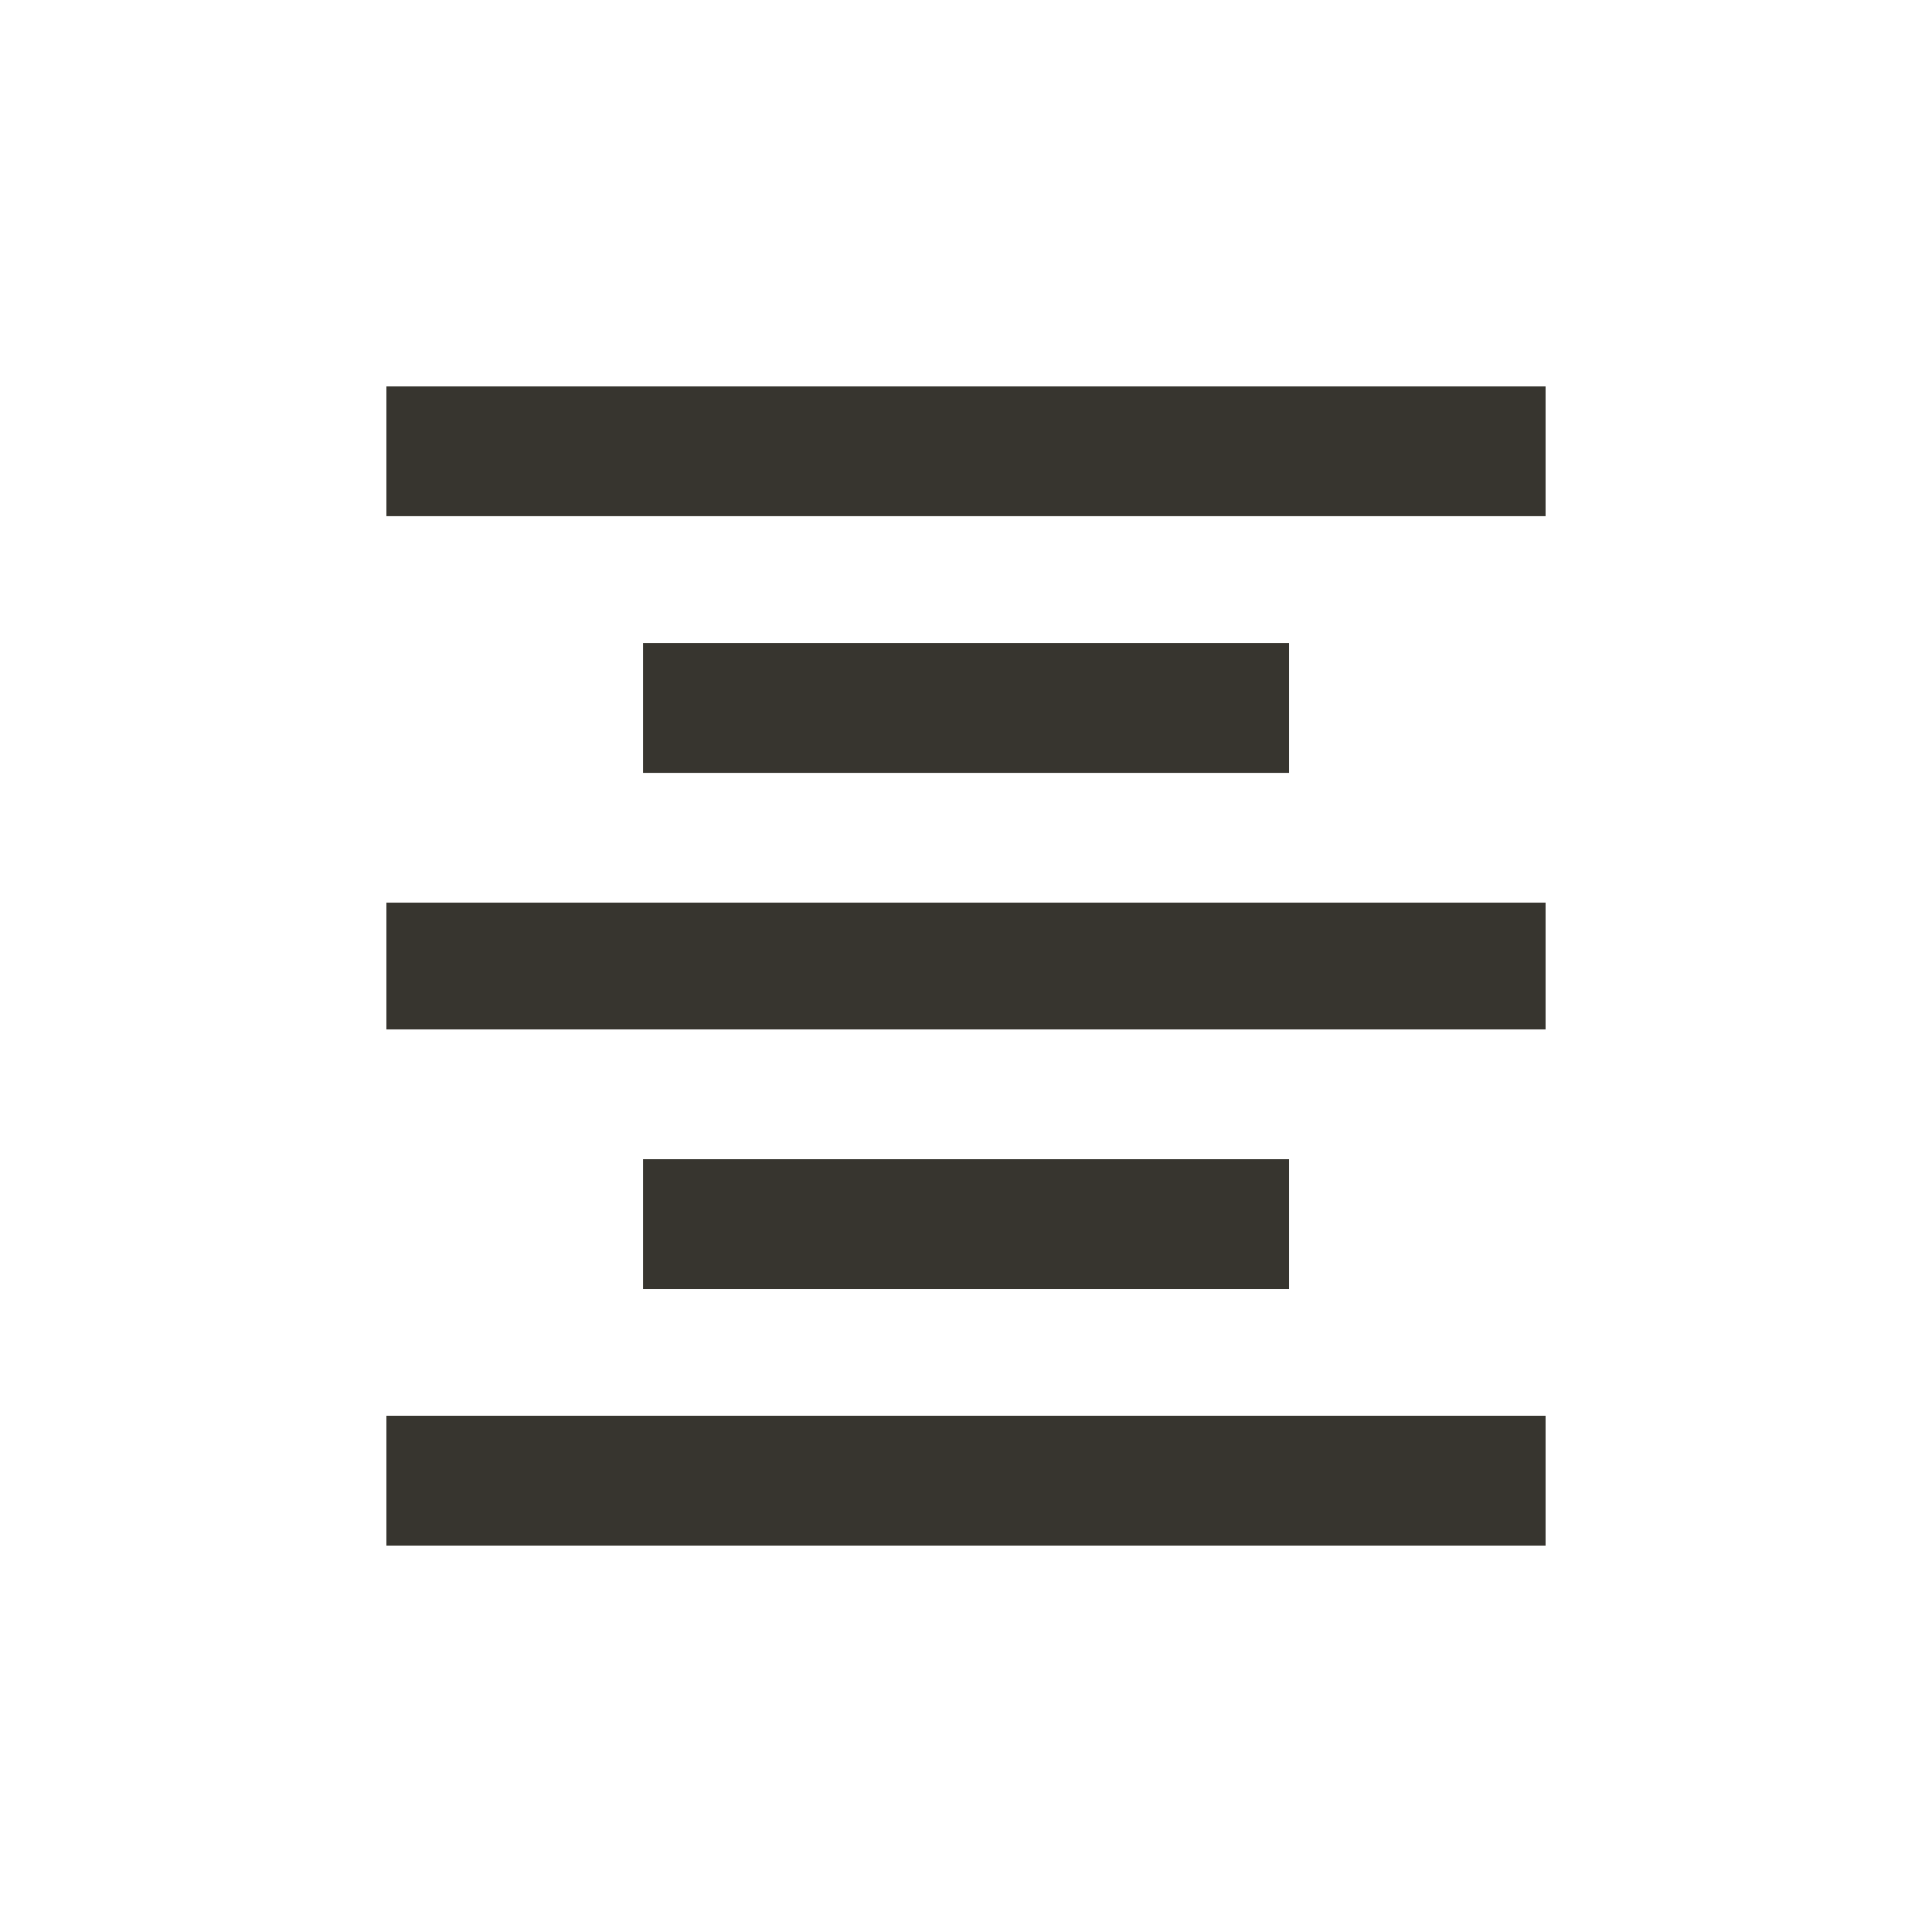 <!-- Generated by IcoMoon.io -->
<svg version="1.1" xmlns="http://www.w3.org/2000/svg" width="24" height="24" viewBox="0 0 24 24">
<title>format_align_center</title>
<path fill="#37352f" d="M4.8 4.8h14.4v1.612h-14.4v-1.612zM7.988 7.988h8.025v1.613h-8.025v-1.613zM4.8 12.788v-1.575h14.4v1.575h-14.4zM4.8 19.2v-1.613h14.4v1.613h-14.4zM7.988 14.4h8.025v1.613h-8.025v-1.613z"></path>
</svg>
